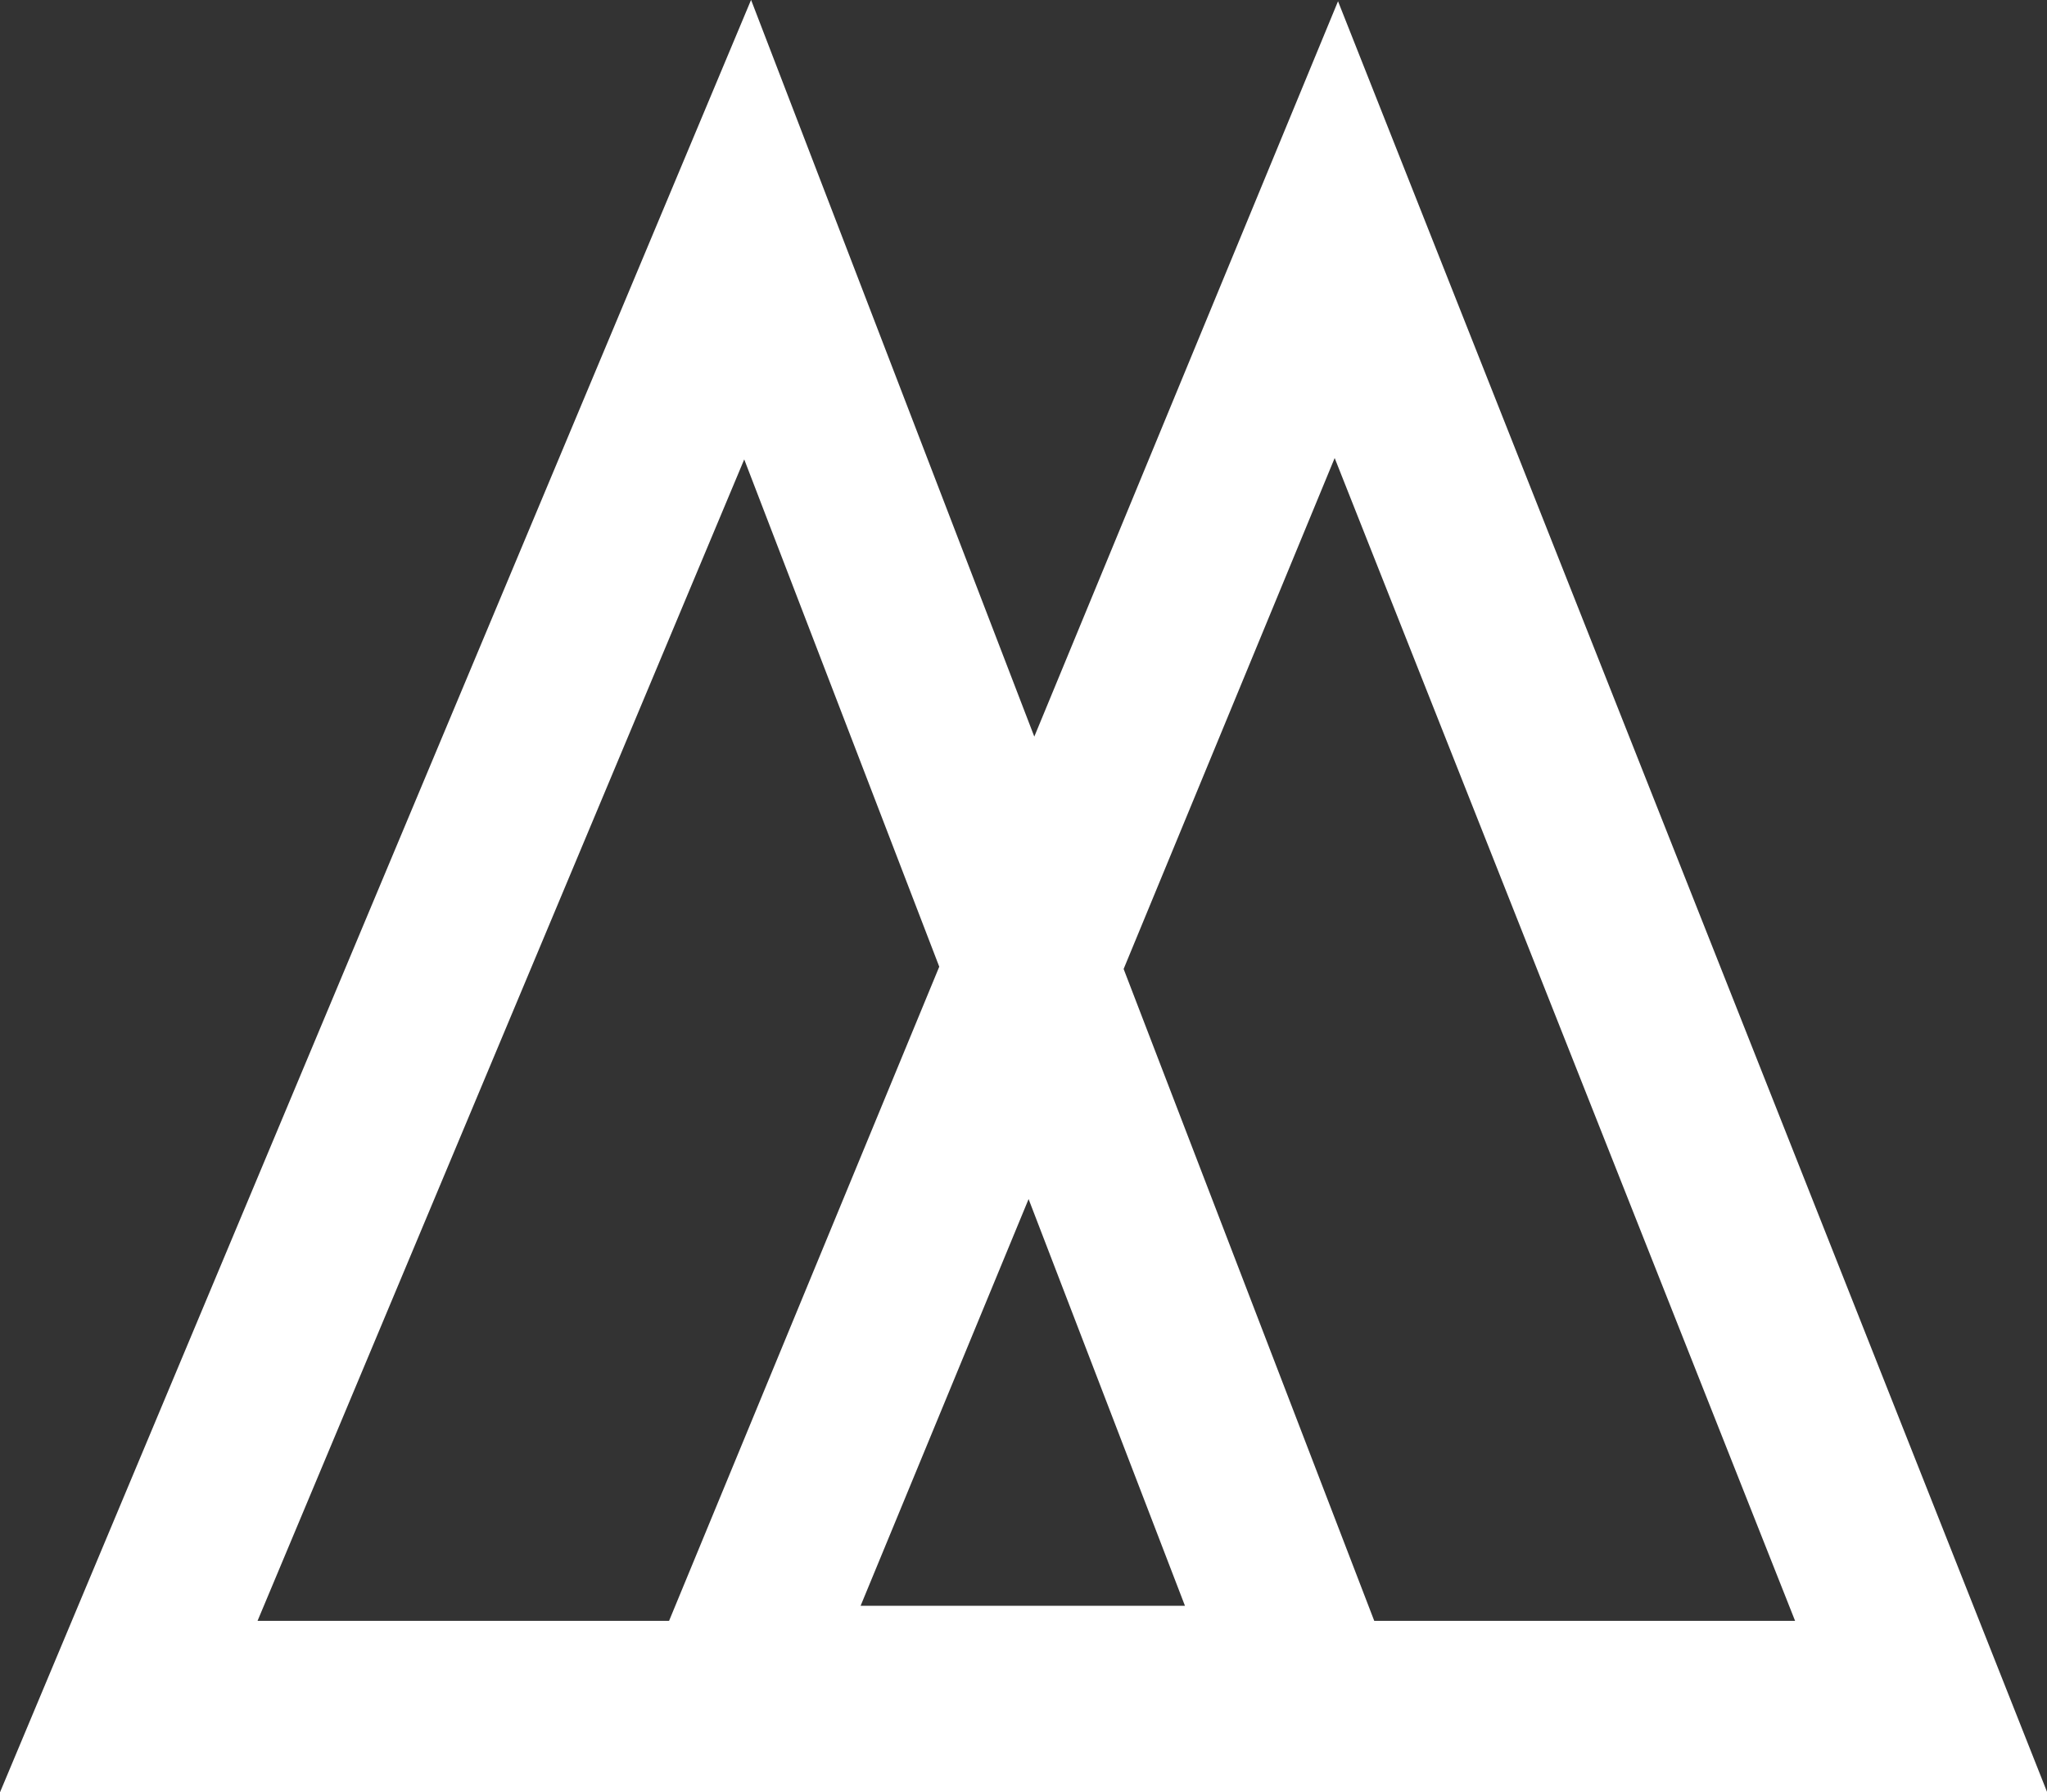 <svg xmlns="http://www.w3.org/2000/svg" viewBox="0 0 119.51 104.65"><rect x="0" y="0" width="119.51" height="104.65" fill="#333333" stroke="none"/><defs><style>.cls-1{fill:none;stroke:#fff;stroke-miterlimit:10;stroke-width:10px;}</style></defs><g id="레이어_2" data-name="레이어 2"><g id="레이어_1-2" data-name="레이어 1"><polygon class="cls-1" points="7.52 99.65 112.16 99.65 78.02 13.41 42.77 98.77 76.46 98.77 43.65 13.41 7.52 99.65"/></g></g></svg>